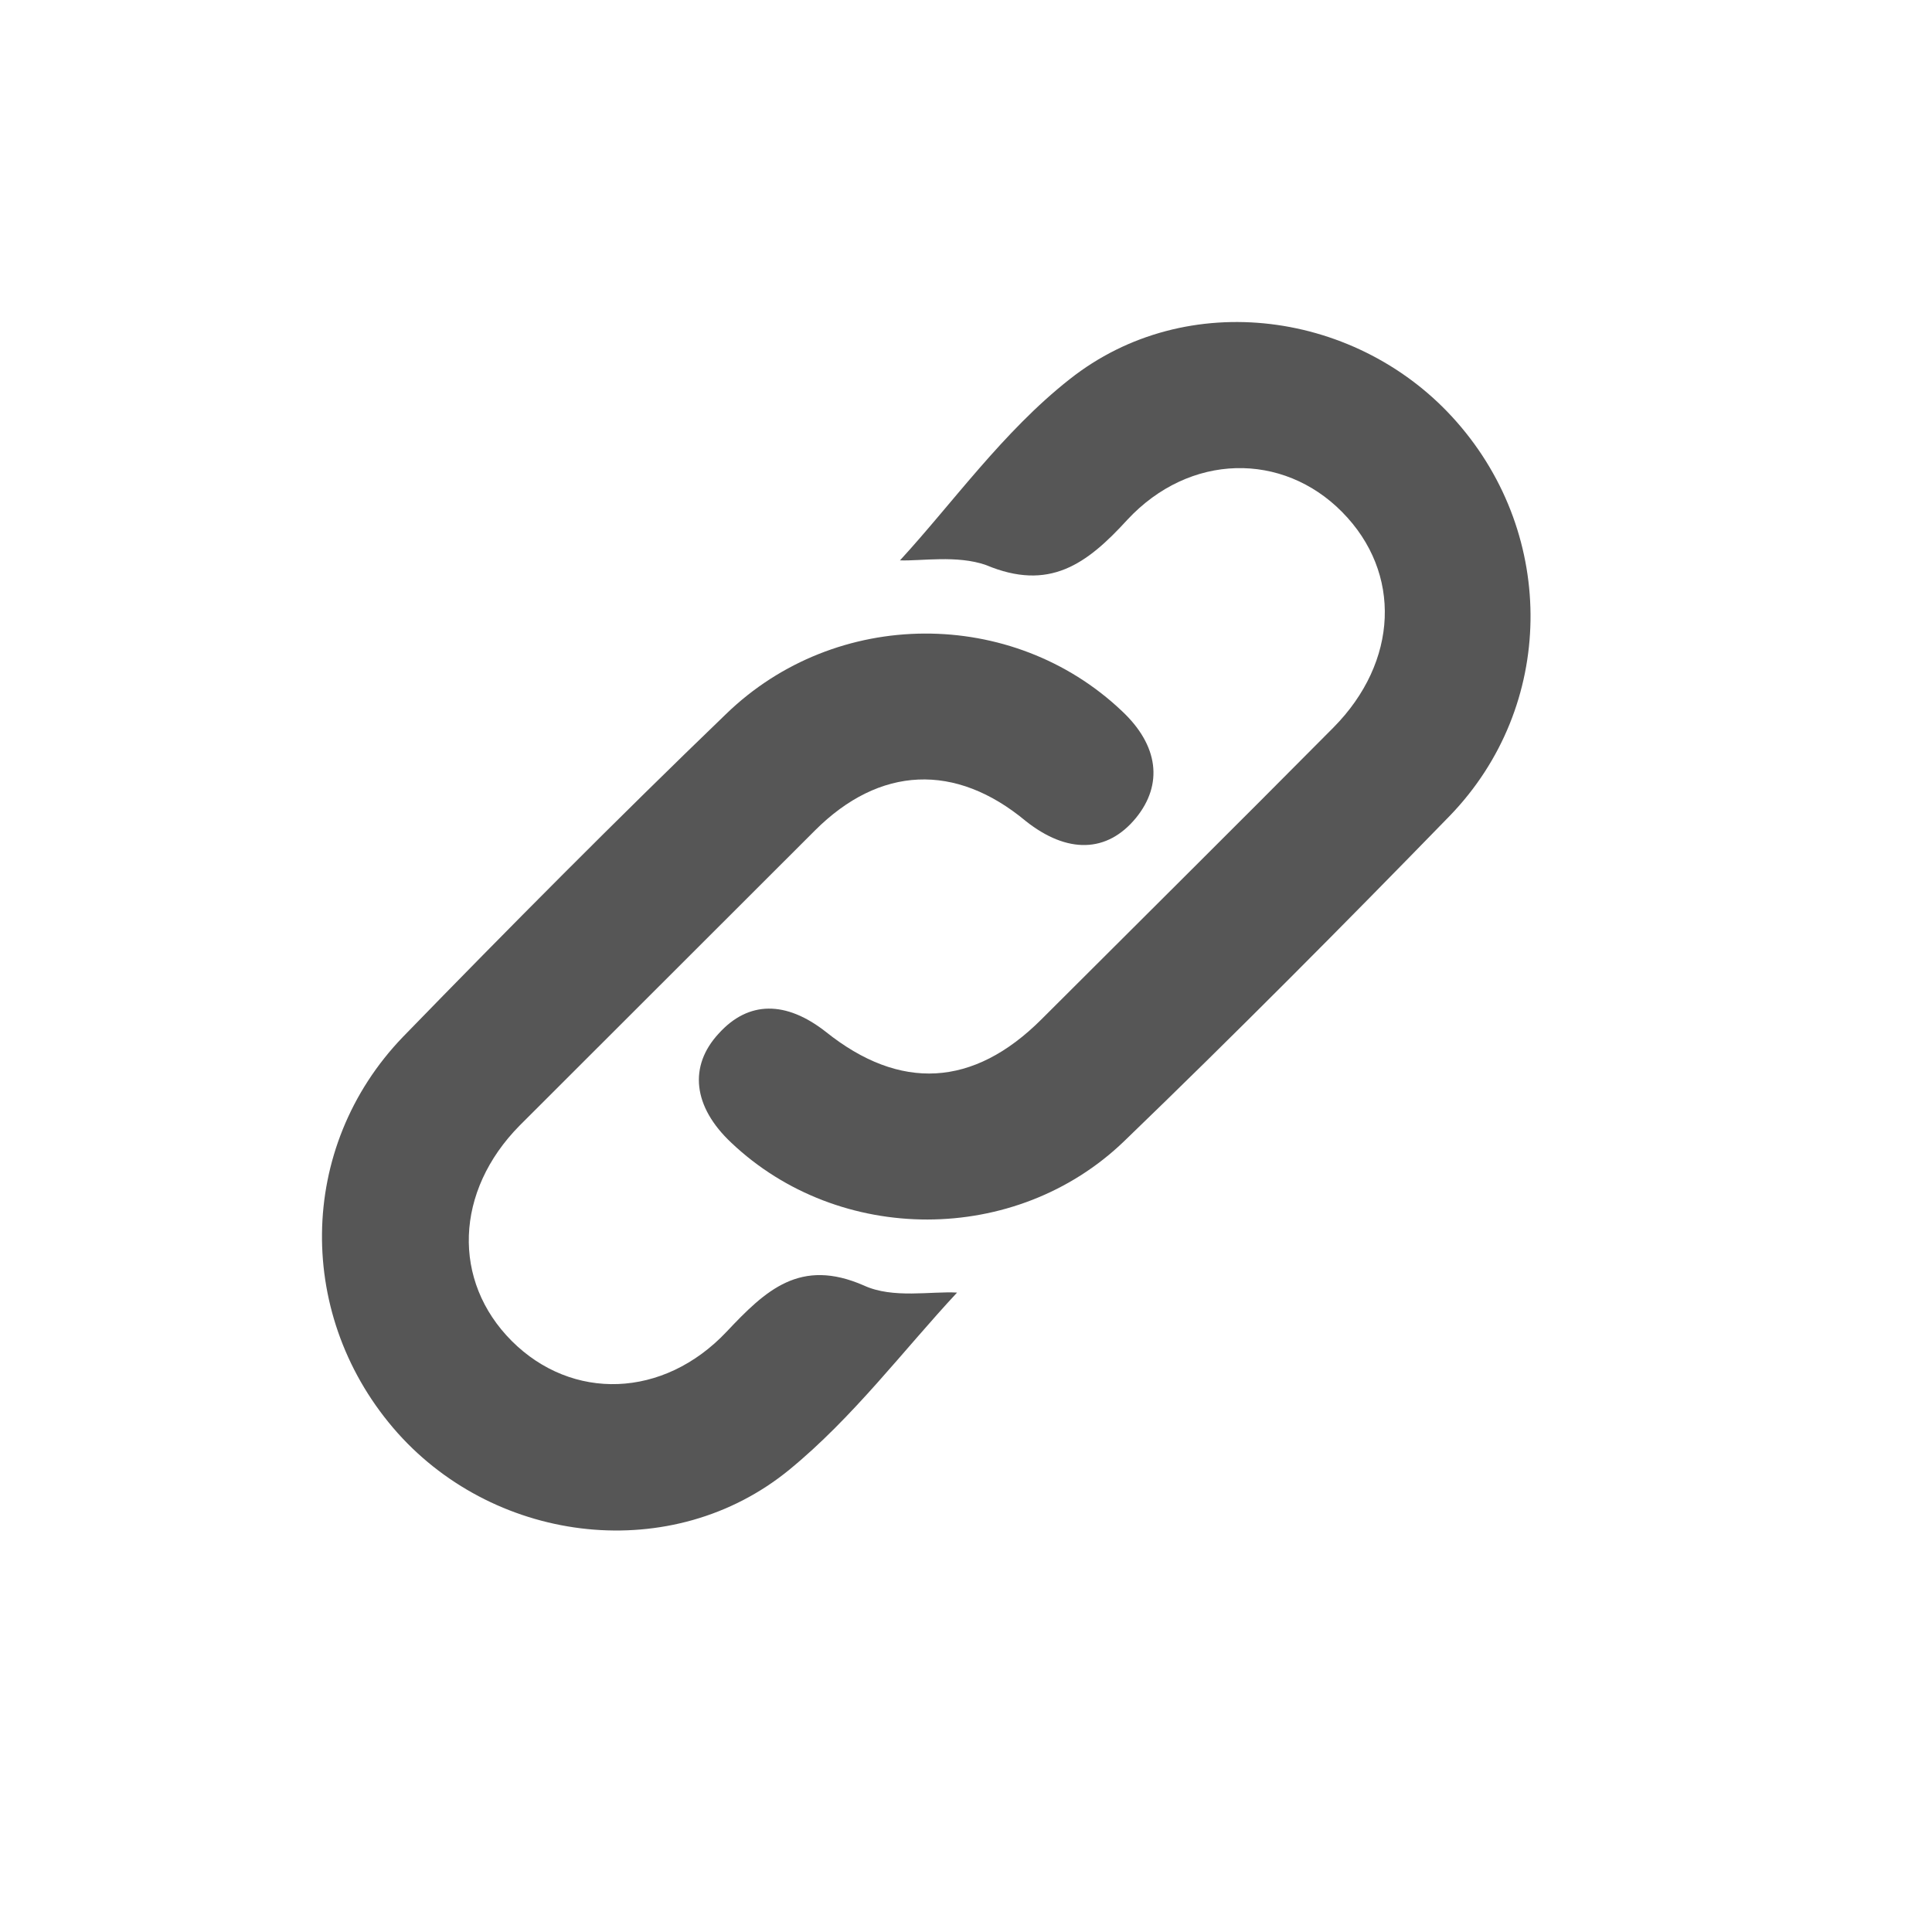 <svg xmlns="http://www.w3.org/2000/svg" width="24" height="24" viewBox="0 0 24 24" fill="none">
  <path d="M11.889 16.057C11.229 16.765 10.598 17.609 9.803 18.259C8.357 19.442 6.183 19.189 4.941 17.803C3.67 16.377 3.68 14.254 5.009 12.877C6.329 11.519 7.658 10.181 9.017 8.872C10.385 7.543 12.578 7.543 13.937 8.833C14.393 9.26 14.451 9.744 14.111 10.161C13.752 10.598 13.257 10.607 12.743 10.2C11.87 9.473 10.928 9.512 10.123 10.317C8.9 11.538 7.678 12.76 6.455 13.982C5.65 14.797 5.611 15.912 6.358 16.659C7.105 17.405 8.241 17.376 9.027 16.542C9.512 16.028 9.939 15.621 10.734 15.97C11.093 16.135 11.569 16.038 11.889 16.057Z" fill="#565656"/>
  <path d="M11.18 6.961C11.831 6.253 12.461 5.361 13.286 4.712C14.742 3.558 16.886 3.858 18.099 5.245C19.341 6.661 19.322 8.775 18.012 10.132C16.682 11.499 15.343 12.847 13.965 14.176C12.617 15.475 10.424 15.466 9.084 14.195C8.609 13.749 8.551 13.245 8.929 12.838C9.298 12.43 9.764 12.43 10.259 12.818C11.18 13.555 12.092 13.507 12.937 12.663C14.15 11.451 15.363 10.249 16.566 9.036C17.371 8.222 17.42 7.116 16.672 6.36C15.935 5.613 14.78 5.623 14.004 6.457C13.499 7.01 13.034 7.349 12.248 7.019C11.889 6.893 11.442 6.971 11.18 6.961Z" fill="#565656"/>
</svg>
